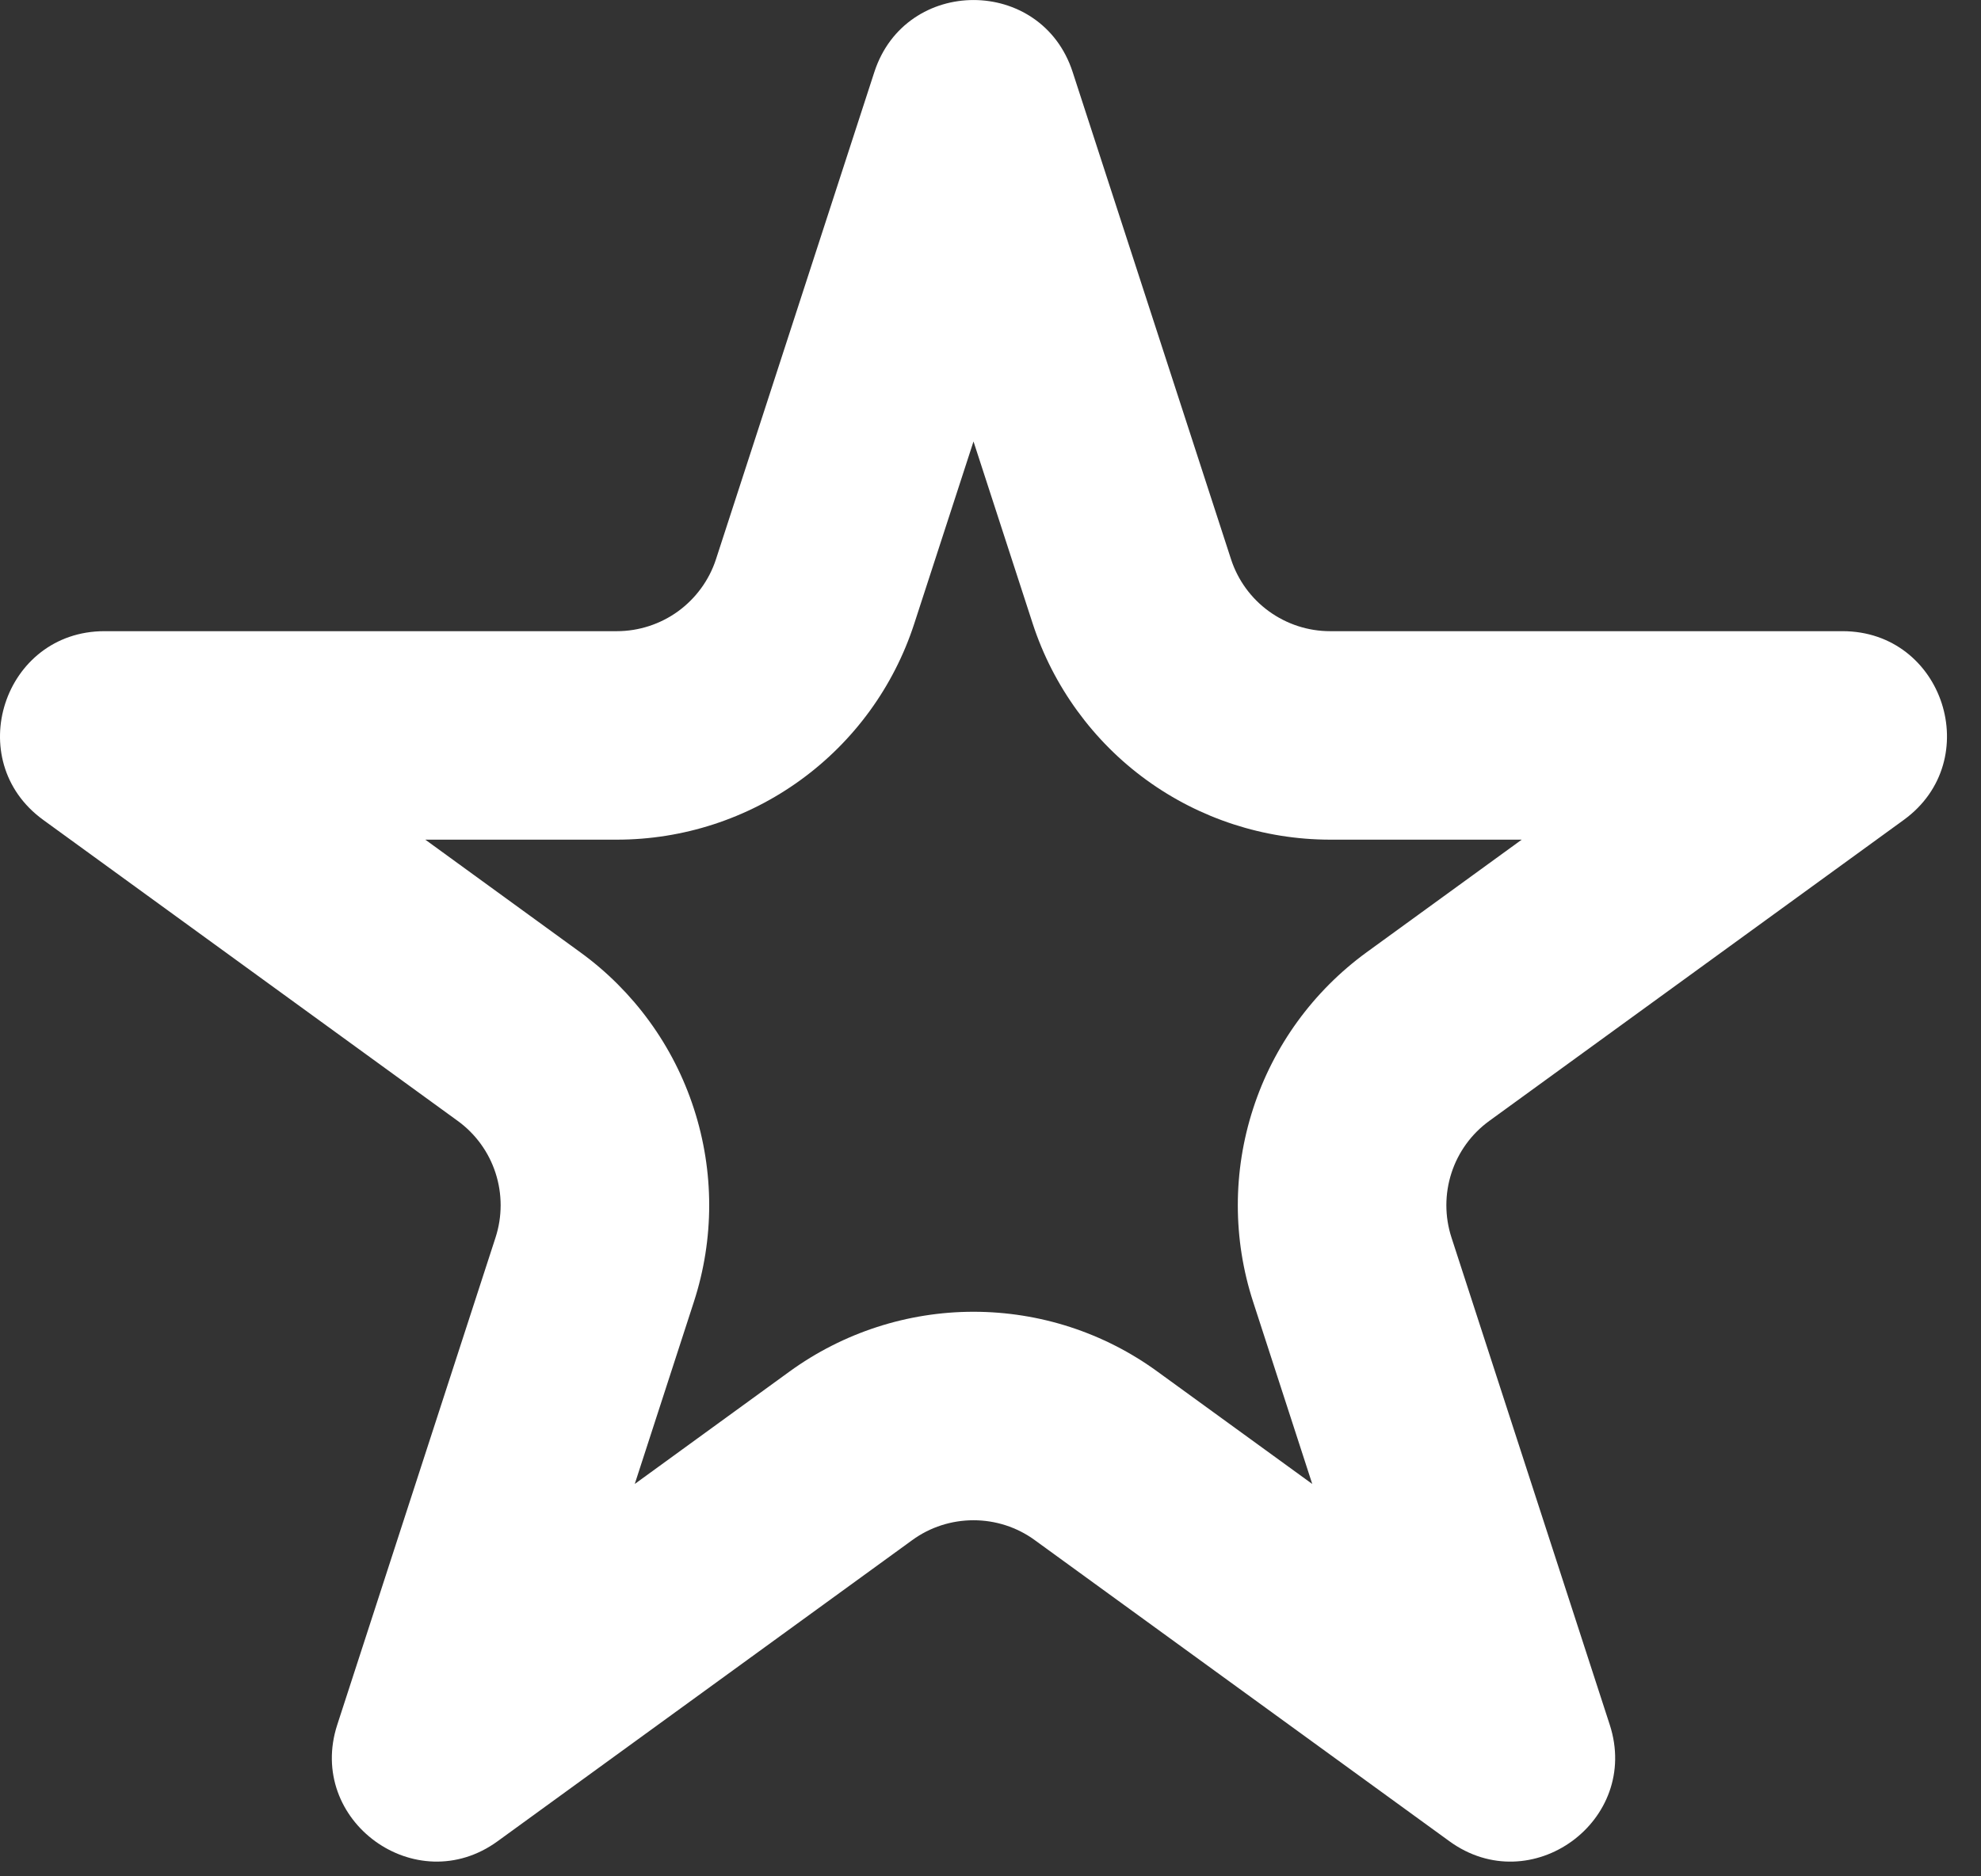 <svg width="19" height="18" viewBox="0 0 19 18" fill="none" xmlns="http://www.w3.org/2000/svg">
<rect x="0" y="0" width="19" height="18" fill="#333333" stroke="none"/>
<path d="M9.905 5.983L9.337 4.235L8.768 5.985C8.572 6.587 8.191 7.111 7.678 7.483C7.166 7.855 6.549 8.055 5.916 8.055H4.079L5.565 9.135C6.078 9.507 6.46 10.033 6.655 10.635C6.851 11.238 6.851 11.886 6.655 12.489L6.088 14.236L7.573 13.157C8.086 12.785 8.703 12.584 9.337 12.584C9.971 12.584 10.588 12.784 11.1 13.157L12.586 14.236L12.019 12.489C11.823 11.887 11.823 11.238 12.019 10.635C12.214 10.033 12.596 9.508 13.108 9.135L14.595 8.055H12.755C12.123 8.054 11.507 7.854 10.995 7.482C10.485 7.112 10.1 6.582 9.905 5.983ZM13.921 11.871L15.439 16.545C15.739 17.467 14.684 18.233 13.901 17.663L9.925 14.775C9.754 14.65 9.548 14.584 9.337 14.584C9.126 14.584 8.92 14.65 8.749 14.775L4.773 17.663C3.99 18.233 2.935 17.466 3.235 16.545L4.753 11.871C4.818 11.67 4.818 11.454 4.753 11.253C4.688 11.052 4.561 10.877 4.39 10.753L0.414 7.865C-0.37 7.295 0.034 6.055 1.002 6.055H5.916C6.127 6.055 6.333 5.988 6.504 5.864C6.674 5.74 6.802 5.565 6.867 5.365L8.386 0.691C8.686 -0.23 9.989 -0.23 10.288 0.691L11.807 5.365C11.872 5.565 11.999 5.74 12.17 5.864C12.341 5.988 12.546 6.055 12.757 6.055H17.672C18.641 6.055 19.043 7.295 18.26 7.865L14.284 10.753C14.113 10.877 13.986 11.052 13.921 11.253C13.856 11.454 13.856 11.67 13.921 11.871Z" fill="white"/>
</svg>
